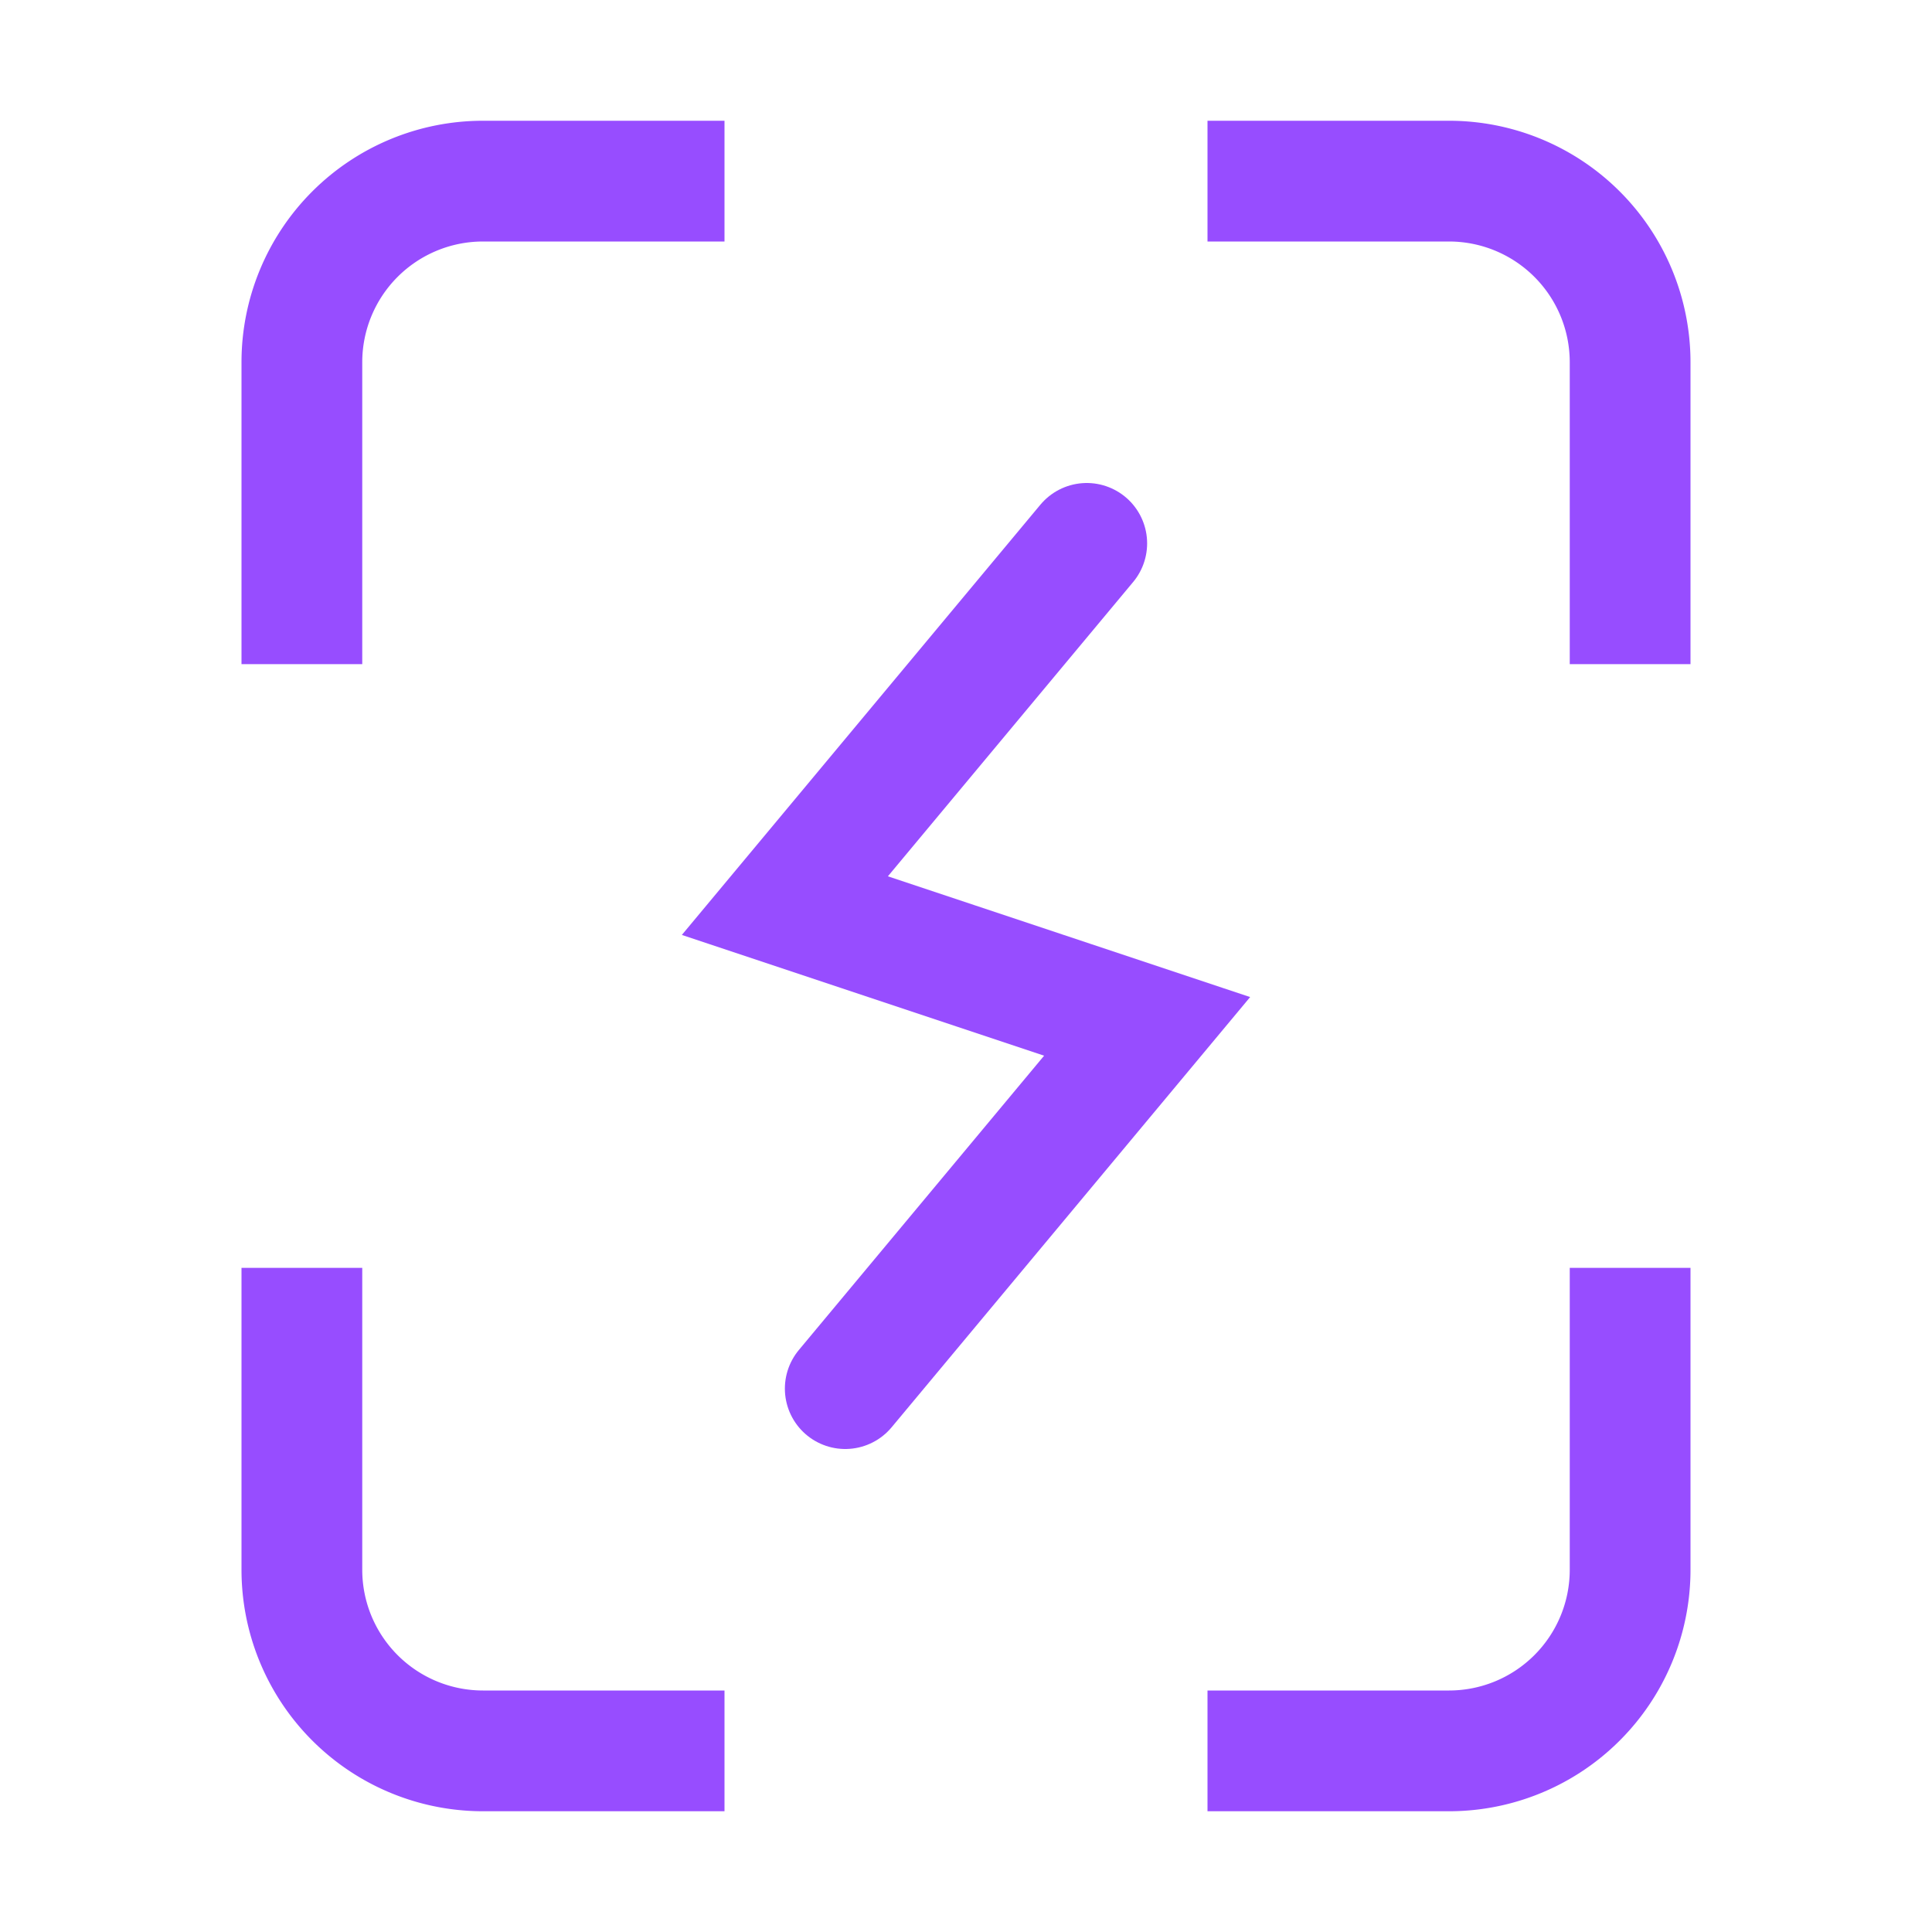 <svg width="16" height="16" viewBox="0 0 16 16" xmlns="http://www.w3.org/2000/svg">
  <path fill="#974DFF" fill-rule="evenodd" d="M2 5.5V3a2 2 0 0 1 2-2h2v1H4a1 1 0 0 0-1 1v2.5H2ZM10 1v1h2a1 1 0 0 1 1 1v2.5h1V3a2 2 0 0 0-2-2h-2Zm4 9.5h-1V13a1 1 0 0 1-1 1h-2v1h2a2 2 0 0 0 2-2v-2.5ZM6 15v-1H4a1 1 0 0 1-1-1v-2.5H2V13a2 2 0 0 0 2 2h2Z" clip-rule="evenodd"/>
  <path fill="none" stroke="#974DFF" stroke-linecap="round" d="m9 4.5-2.5 3 3 1-2.5 3"/>
</svg>
